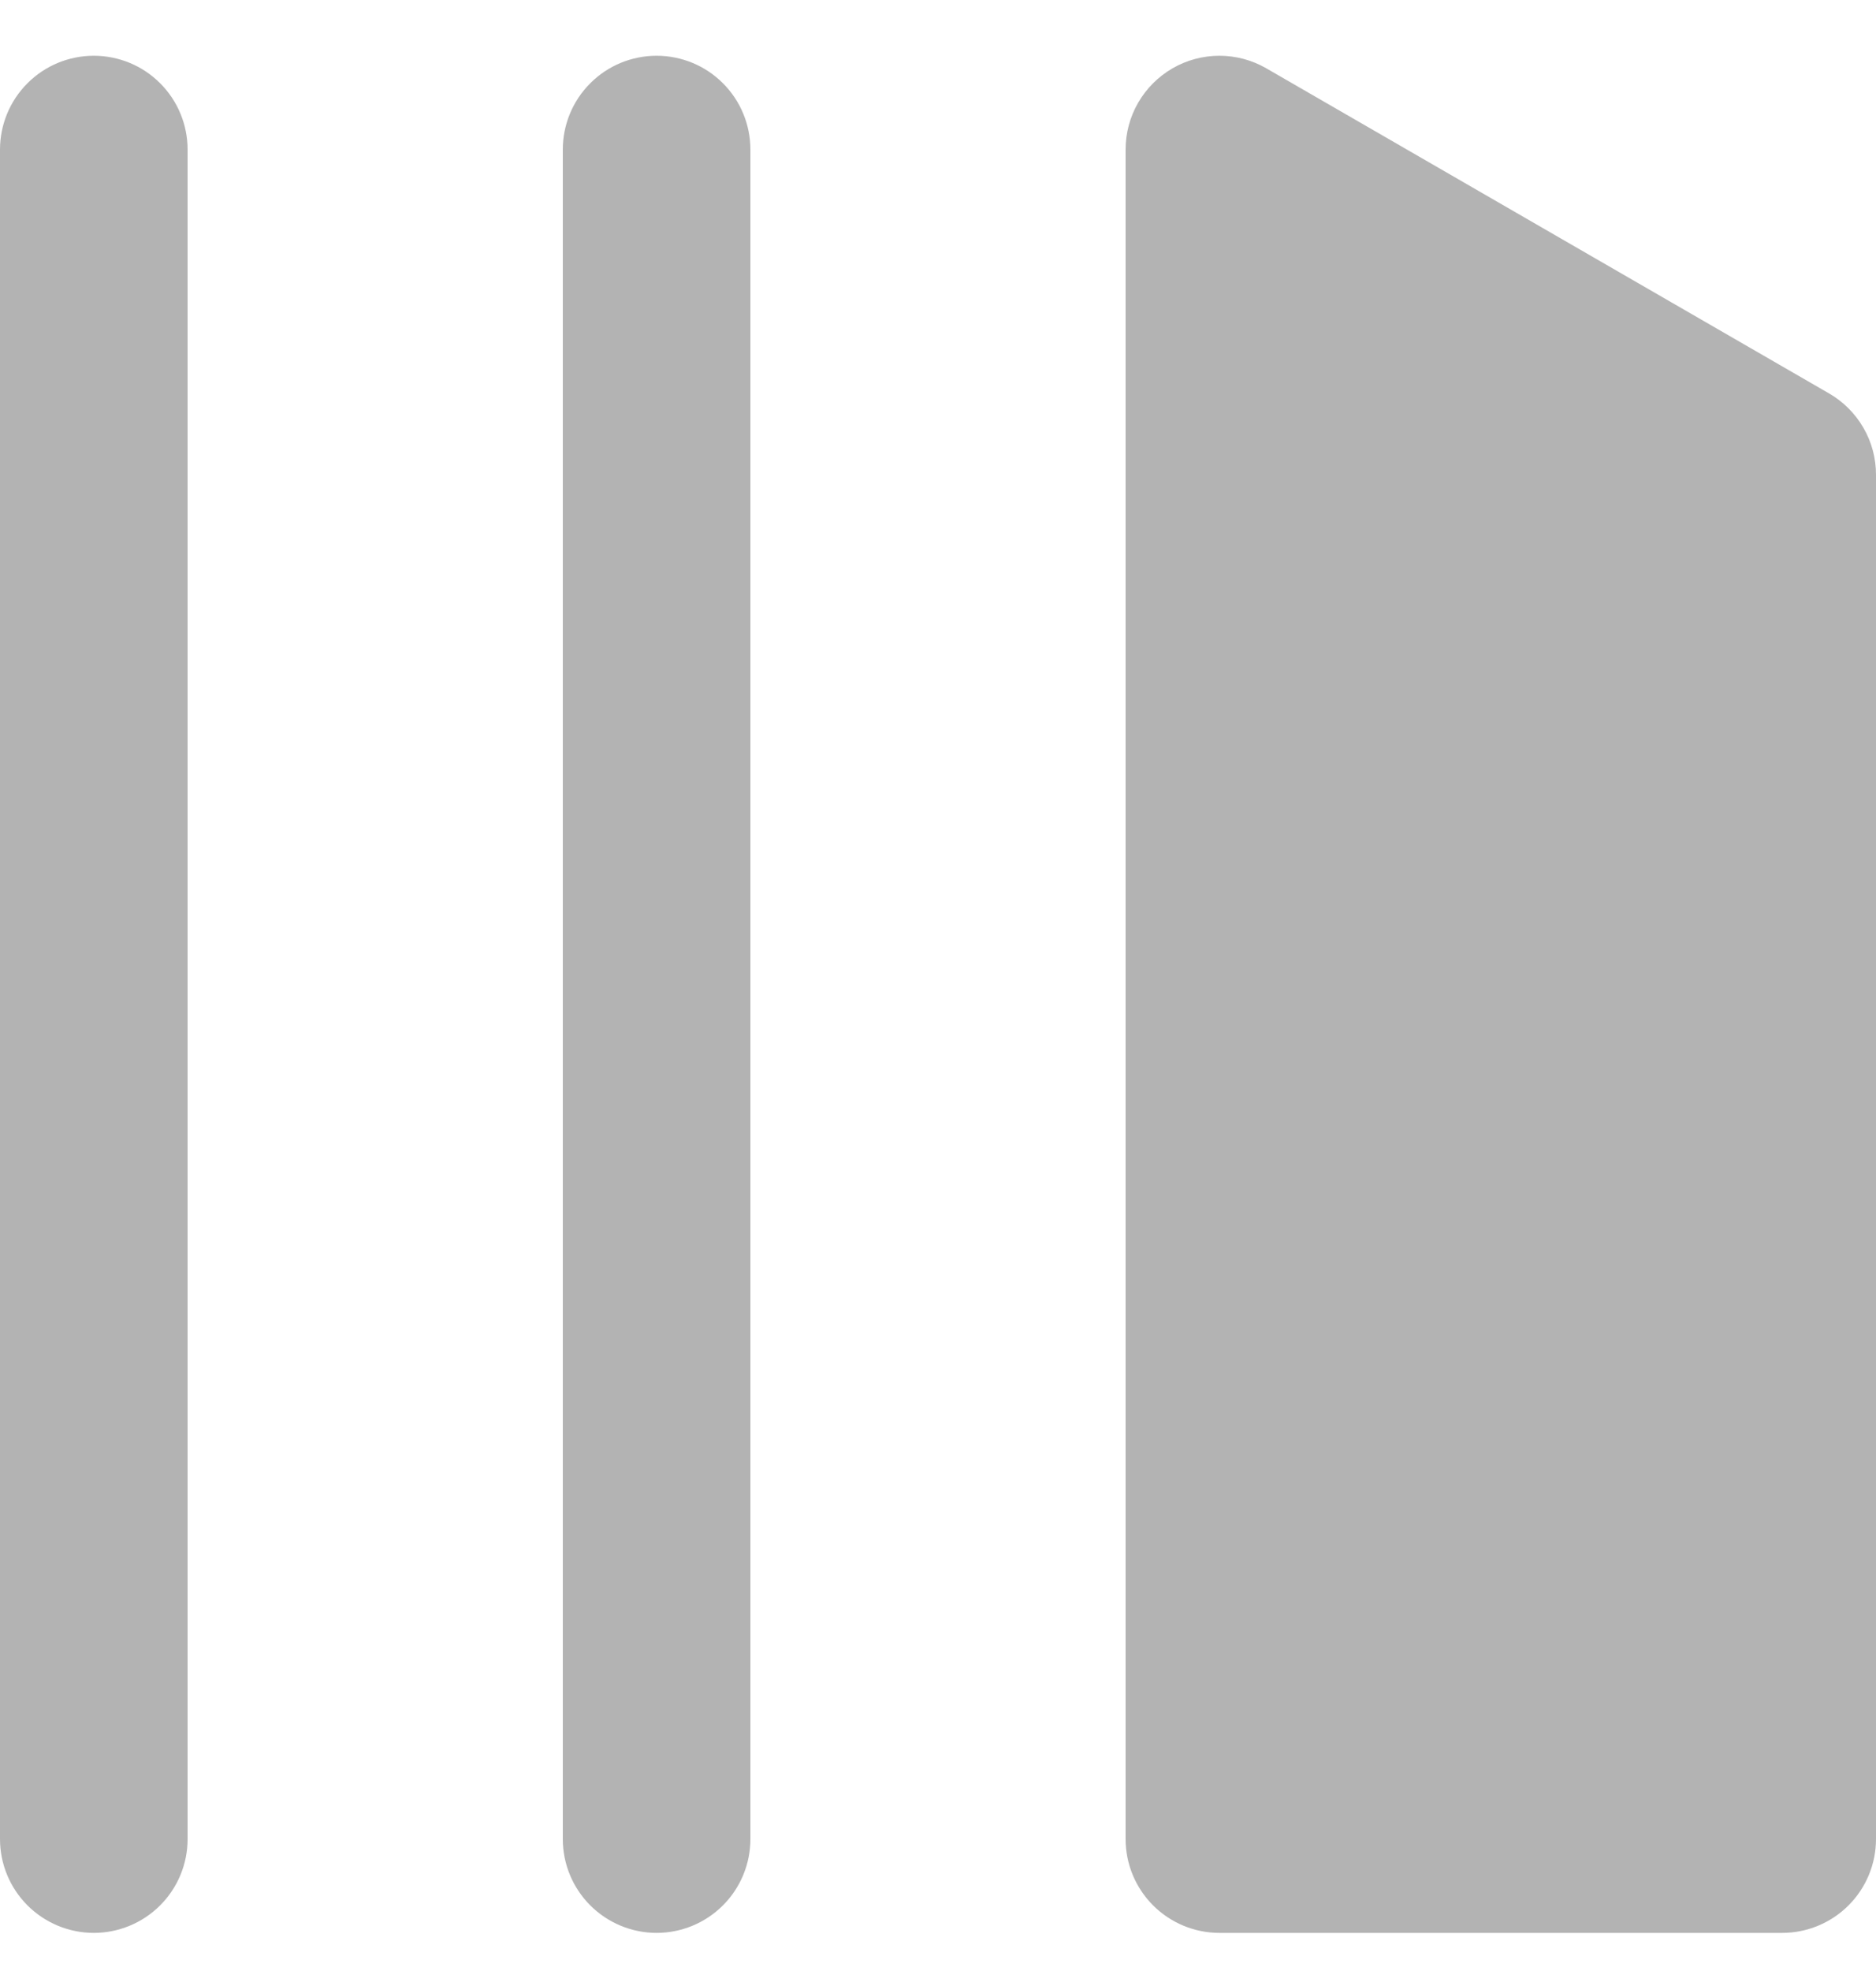 <svg width="20" height="21" viewBox="0 0 20 21" fill="none" xmlns="http://www.w3.org/2000/svg">
<path d="M1 20.594C0.735 20.594 0.48 20.488 0.293 20.301C0.105 20.113 0 19.859 0 19.594V1.594C0 1.329 0.105 1.074 0.293 0.887C0.48 0.699 0.735 0.594 1 0.594C1.265 0.594 1.52 0.699 1.707 0.887C1.895 1.074 2 1.329 2 1.594V19.594C2 19.859 1.895 20.113 1.707 20.301C1.52 20.488 1.265 20.594 1 20.594ZM13.5 0.728C13.348 0.64 13.175 0.594 13 0.594C12.825 0.594 12.652 0.64 12.5 0.728C12.348 0.816 12.222 0.942 12.134 1.094C12.046 1.246 12 1.418 12 1.594V19.594C12 19.859 12.105 20.113 12.293 20.301C12.48 20.488 12.735 20.594 13 20.594H19C19.265 20.594 19.52 20.488 19.707 20.301C19.895 20.113 20 19.859 20 19.594V5.058C20 4.882 19.954 4.71 19.866 4.558C19.778 4.406 19.652 4.28 19.5 4.192L13.5 0.728ZM7 0.594C6.735 0.594 6.48 0.699 6.293 0.887C6.105 1.074 6 1.329 6 1.594V19.594C6 19.859 6.105 20.113 6.293 20.301C6.48 20.488 6.735 20.594 7 20.594C7.265 20.594 7.52 20.488 7.707 20.301C7.895 20.113 8 19.859 8 19.594V1.594C8 1.329 7.895 1.074 7.707 0.887C7.52 0.699 7.265 0.594 7 0.594Z" fill="#B3B3B3"/>
</svg>
